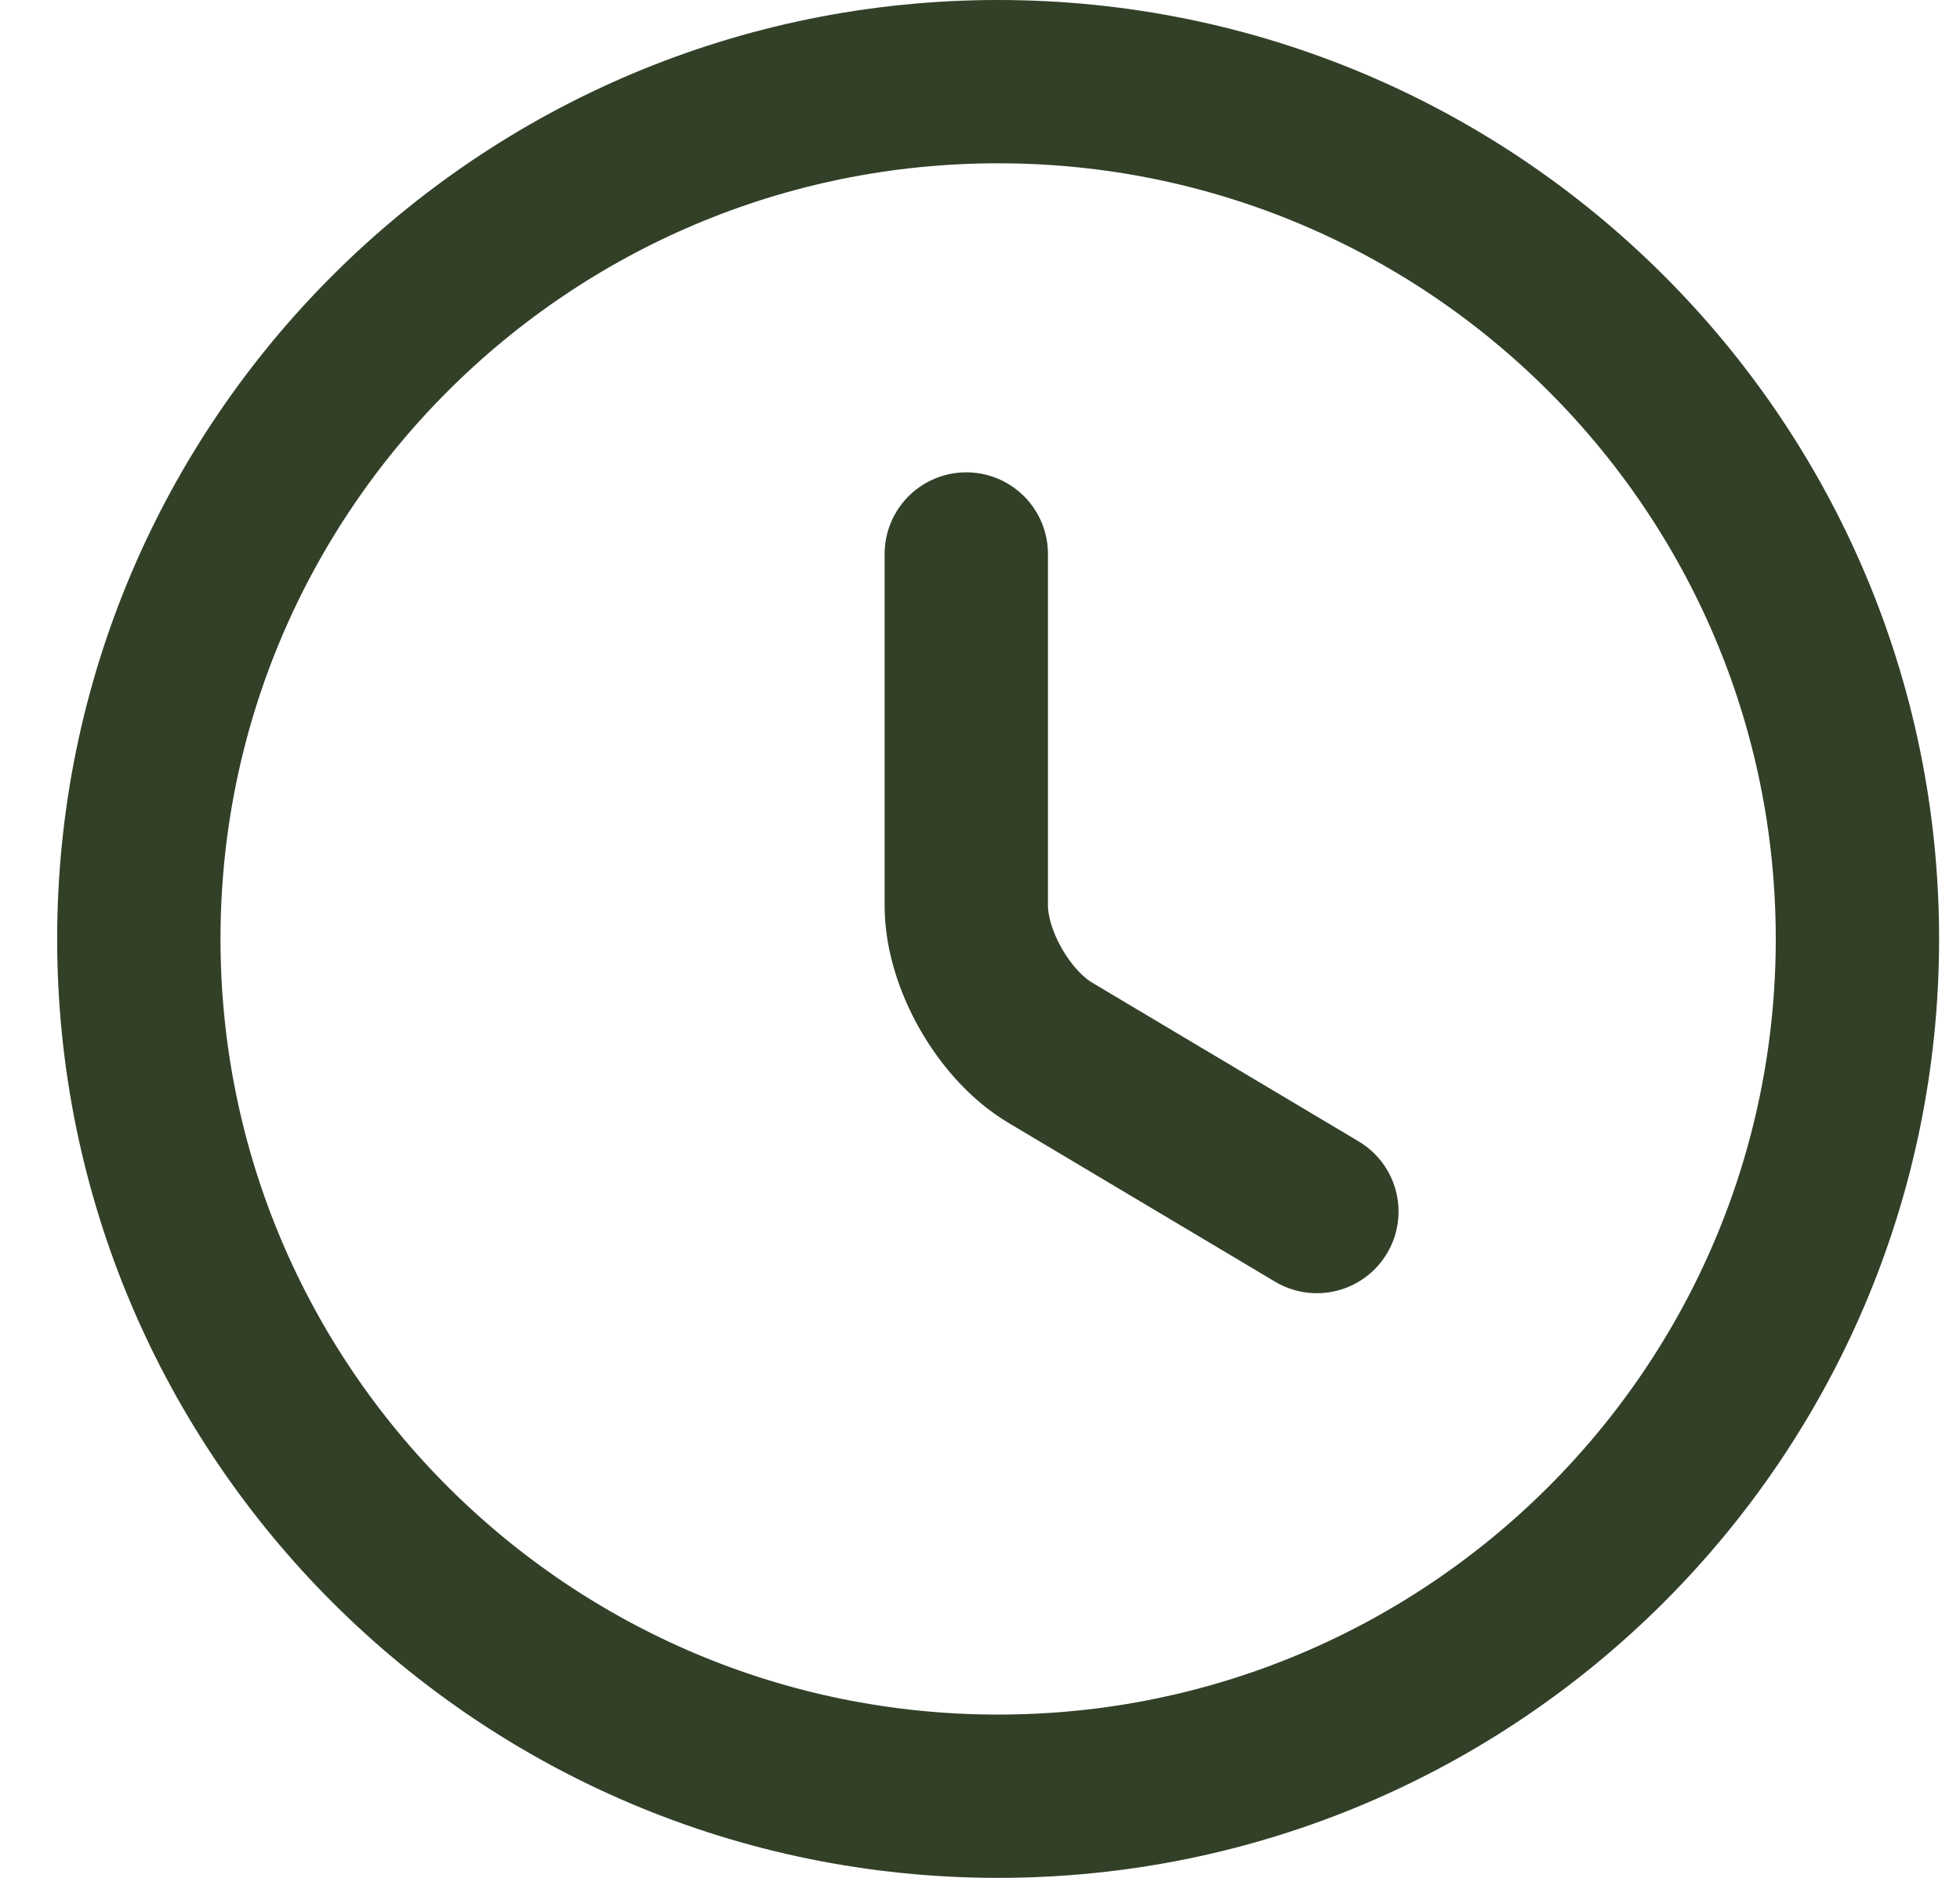 <svg width="24" height="23" viewBox="0 0 24 23" fill="none" xmlns="http://www.w3.org/2000/svg">
<path d="M22.744 11.5C22.744 17.296 18.03 22 12.222 22C6.414 22 1.7 17.296 1.7 11.5C1.7 5.704 6.414 1 12.222 1C18.03 1 22.744 5.704 22.744 11.5Z" stroke="#324028" stroke-width="2" stroke-linecap="round" stroke-linejoin="round"/>
<path d="M16.125 14.839L12.864 12.896C12.296 12.56 11.832 11.752 11.832 11.091V6.785" stroke="#324028" stroke-width="2" stroke-linecap="round" stroke-linejoin="round"/>
</svg>
